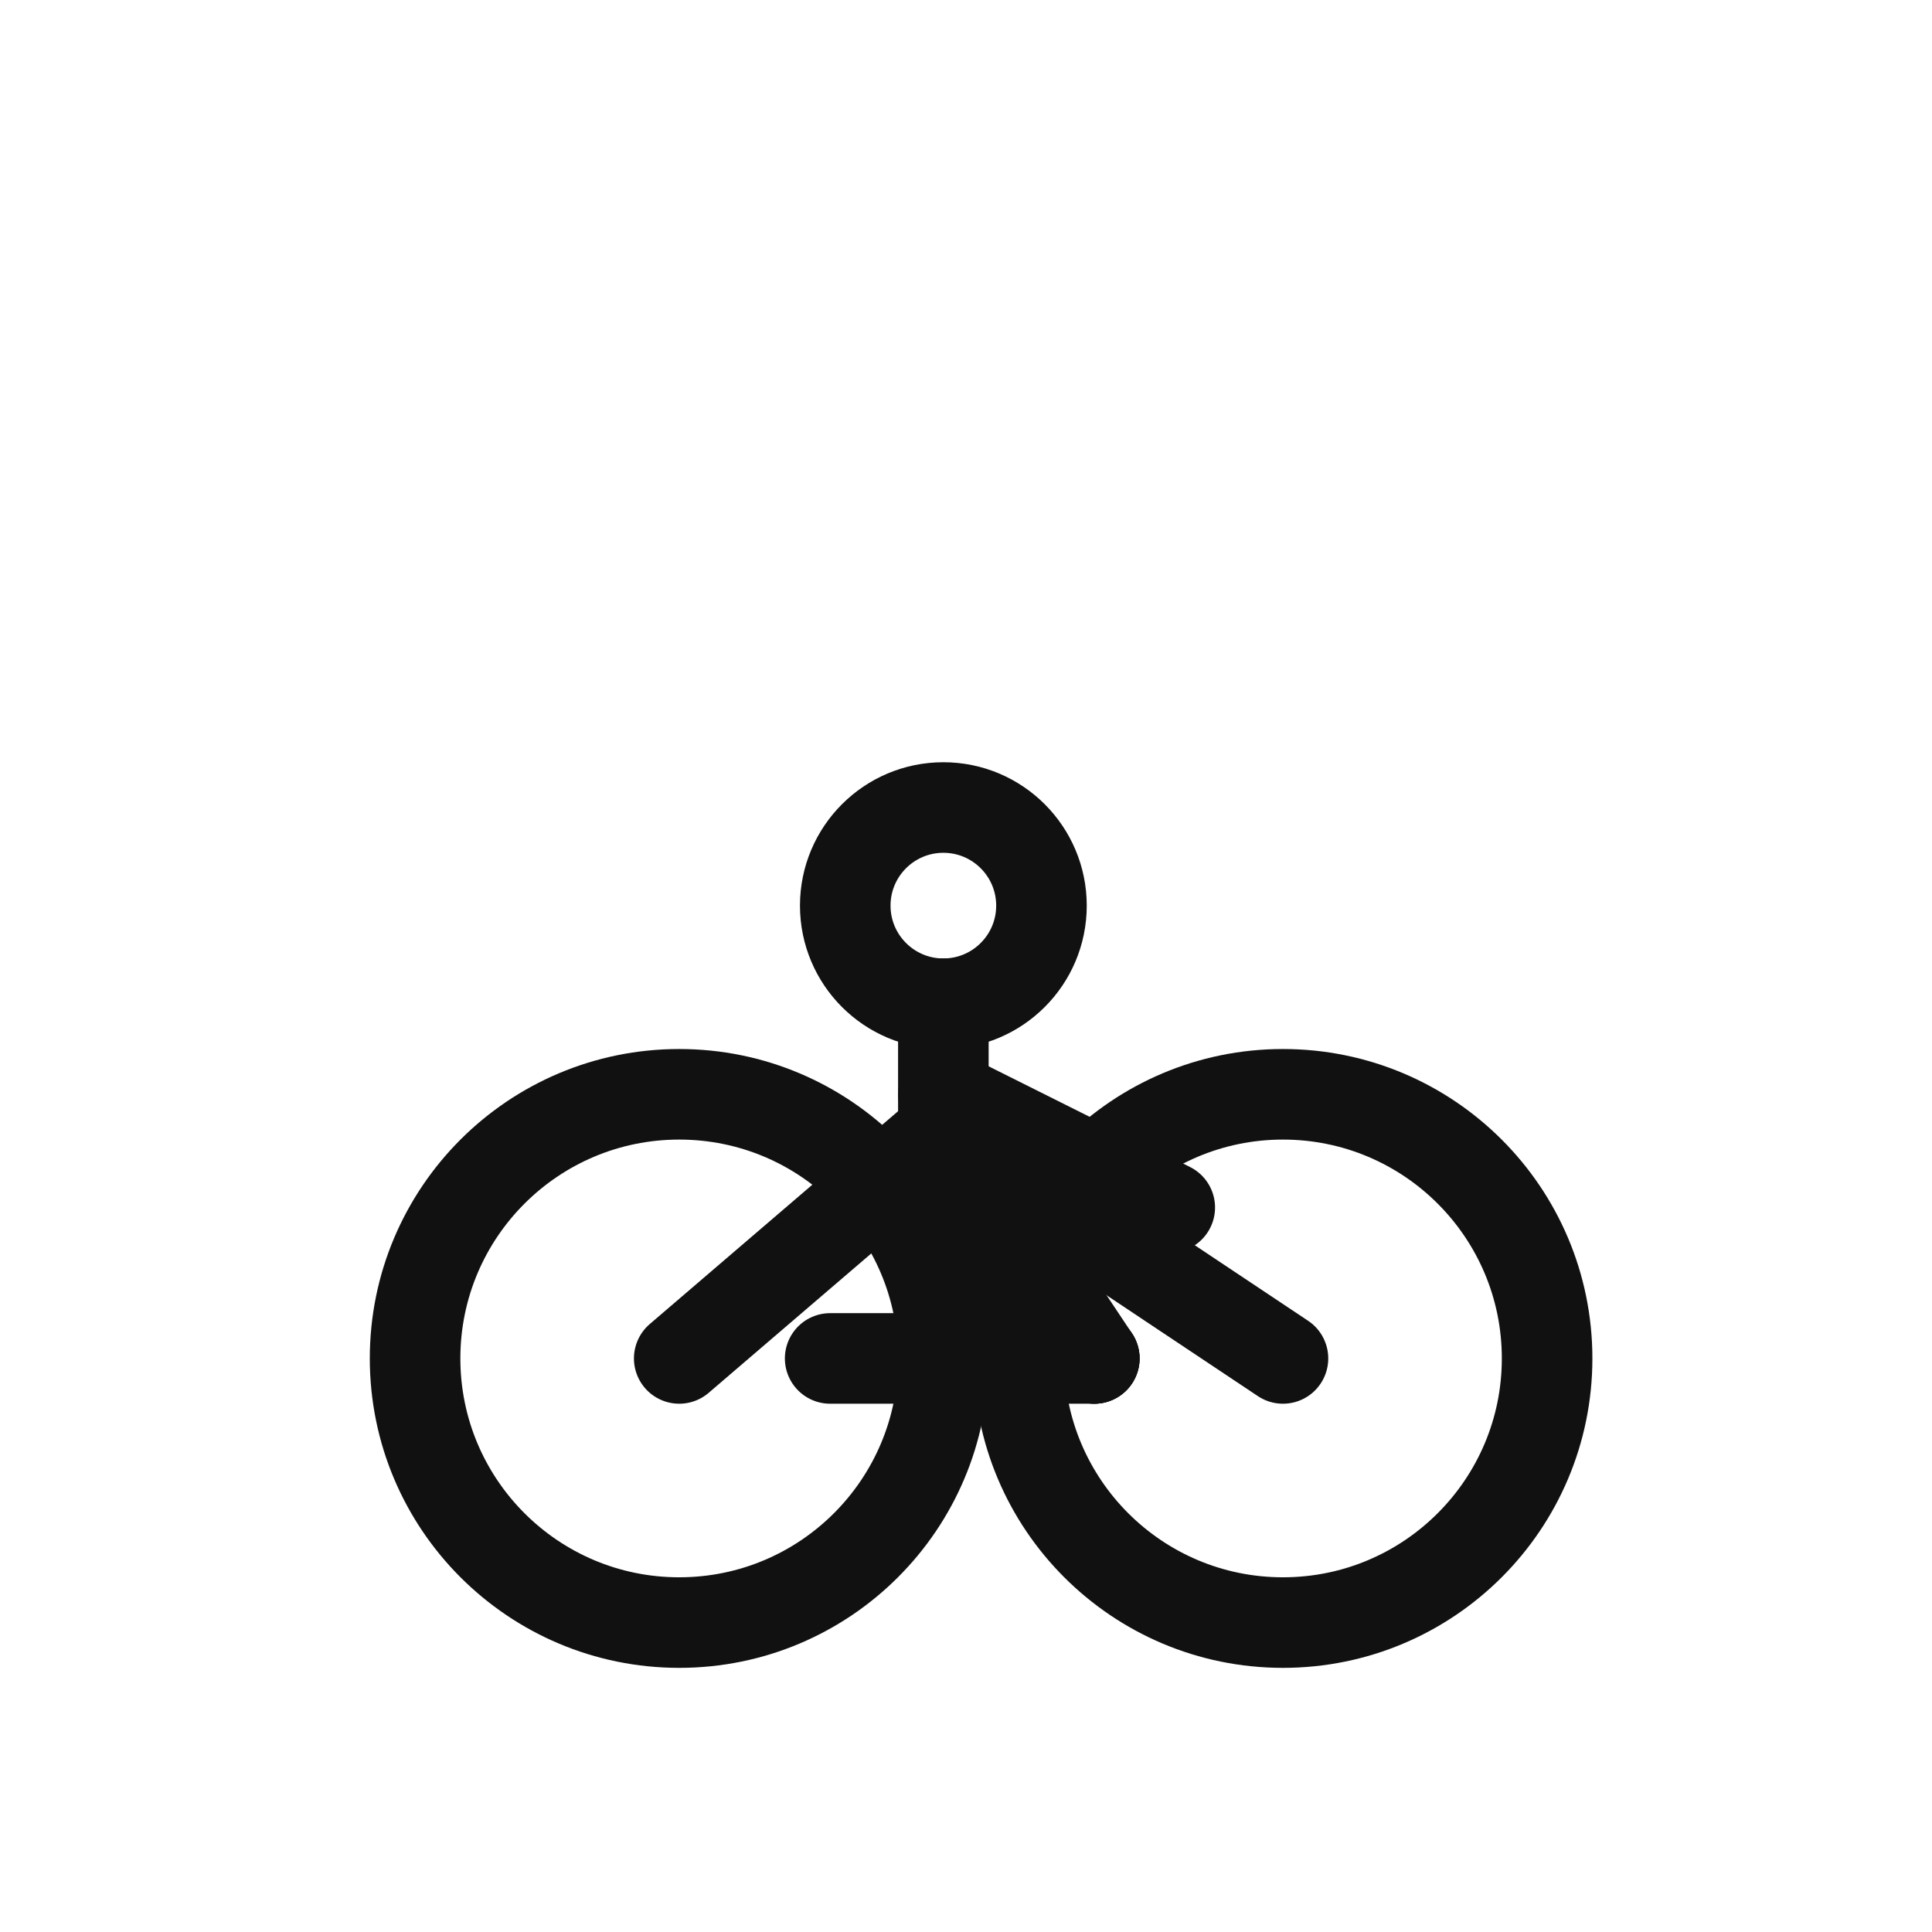 <svg xmlns="http://www.w3.org/2000/svg" width="512" height="512" viewBox="0 0 512 512" fill="none" stroke="#111111" stroke-width="24" stroke-linecap="round" stroke-linejoin="round">
<circle cx="180" cy="360" r="70" />
<circle cx="340" cy="360" r="70" />
<line x1="180" y1="360" x2="250" y2="300" />
<line x1="250" y1="300" x2="340" y2="360" />
<line x1="250" y1="300" x2="290" y2="360" />
<line x1="290" y1="360" x2="220" y2="360" />
<circle cx="250" cy="240" r="26" />
<line x1="250" y1="266" x2="250" y2="318" />
<line x1="250" y1="290" x2="310" y2="320" />
<line x1="250" y1="318" x2="290" y2="360" />
</svg>